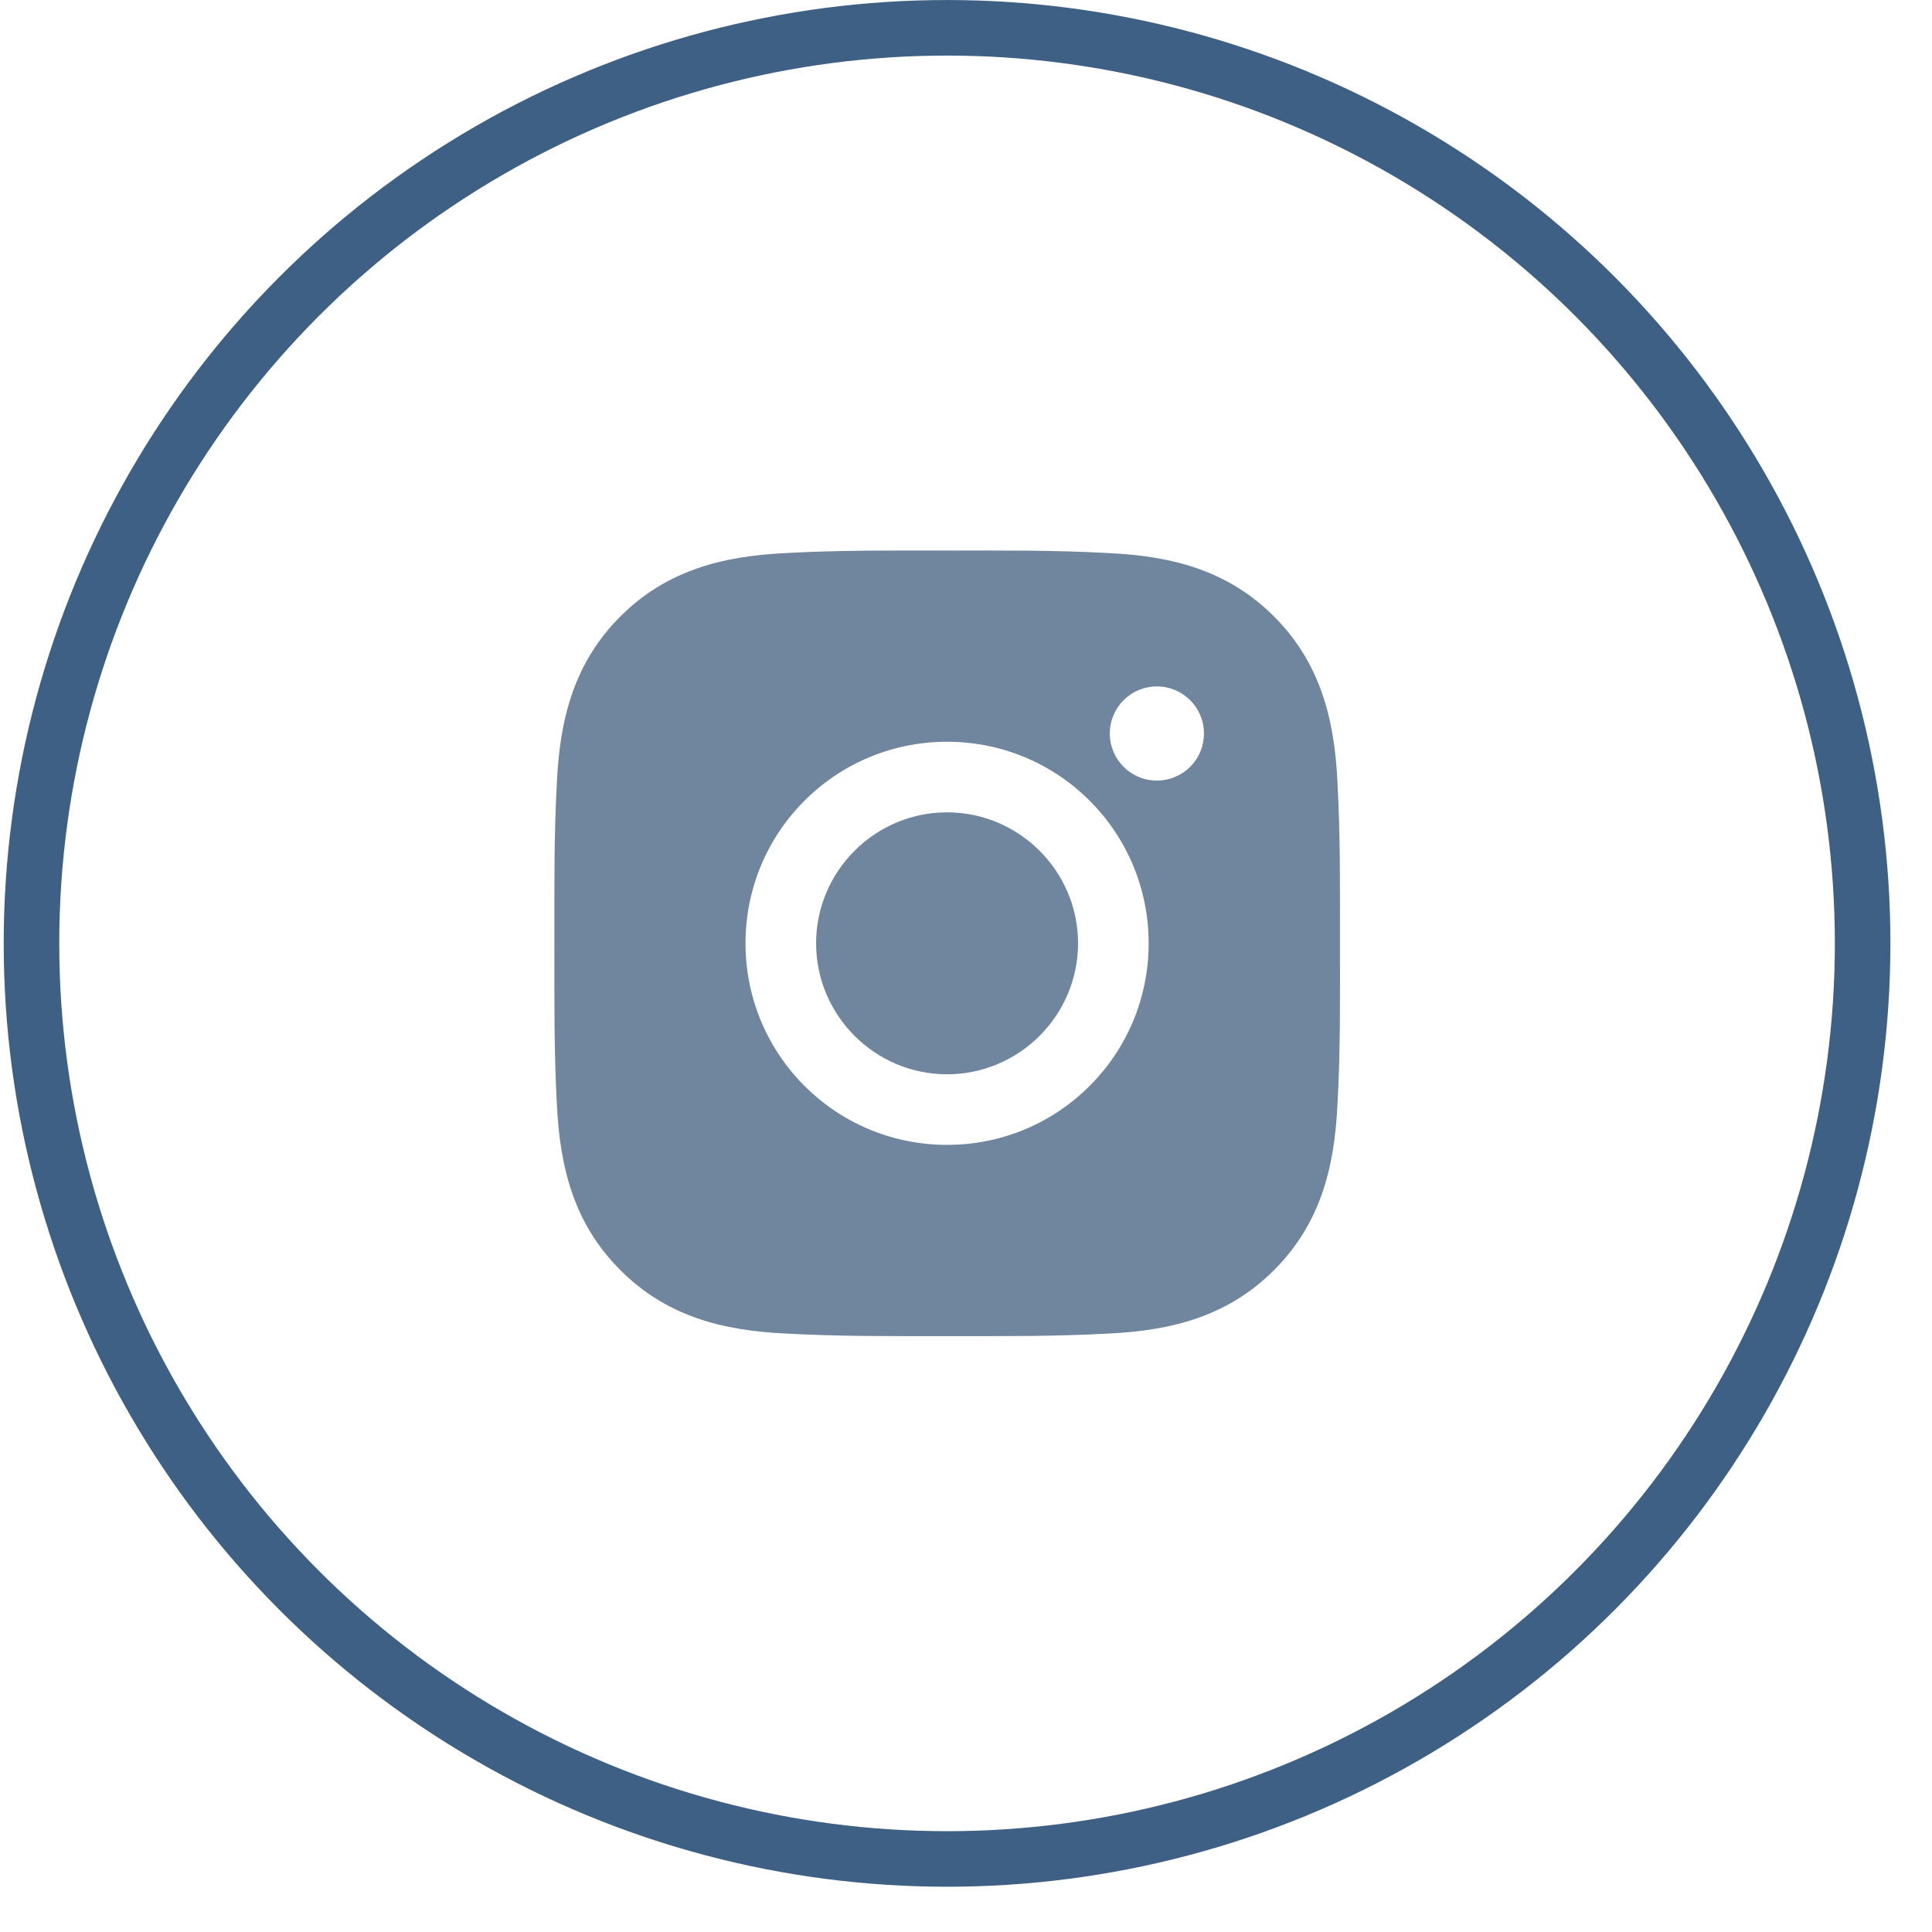 <svg width="41" height="41" viewBox="0 0 41 41" fill="none" xmlns="http://www.w3.org/2000/svg">
<circle cx="20.098" cy="20.02" r="19.43" stroke="#3E6084" stroke-width="1.179"/>
<path d="M20.098 17.239C18.568 17.239 17.319 18.488 17.319 20.018C17.319 21.549 18.568 22.798 20.098 22.798C21.629 22.798 22.878 21.549 22.878 20.018C22.878 18.488 21.629 17.239 20.098 17.239ZM28.436 20.018C28.436 18.867 28.446 17.727 28.382 16.578C28.317 15.243 28.012 14.059 27.037 13.082C26.058 12.104 24.876 11.802 23.541 11.738C22.39 11.673 21.25 11.683 20.101 11.683C18.949 11.683 17.809 11.673 16.66 11.738C15.325 11.802 14.14 12.107 13.165 13.082C12.187 14.061 11.884 15.243 11.819 16.578C11.755 17.729 11.765 18.869 11.765 20.018C11.765 21.168 11.755 22.31 11.819 23.459C11.884 24.794 12.189 25.979 13.165 26.954C14.143 27.933 15.325 28.235 16.66 28.299C17.811 28.364 18.951 28.354 20.101 28.354C21.252 28.354 22.392 28.364 23.541 28.299C24.876 28.235 26.061 27.93 27.037 26.954C28.015 25.976 28.317 24.794 28.382 23.459C28.448 22.31 28.436 21.17 28.436 20.018ZM20.098 24.296C17.732 24.296 15.821 22.385 15.821 20.018C15.821 17.652 17.732 15.741 20.098 15.741C22.465 15.741 24.376 17.652 24.376 20.018C24.376 22.385 22.465 24.296 20.098 24.296ZM24.551 16.565C23.998 16.565 23.552 16.119 23.552 15.566C23.552 15.014 23.998 14.567 24.551 14.567C25.103 14.567 25.55 15.014 25.55 15.566C25.55 15.697 25.524 15.827 25.474 15.949C25.424 16.07 25.35 16.18 25.257 16.273C25.165 16.366 25.054 16.439 24.933 16.489C24.812 16.54 24.682 16.565 24.551 16.565Z" fill="#70859E"/>
</svg>
